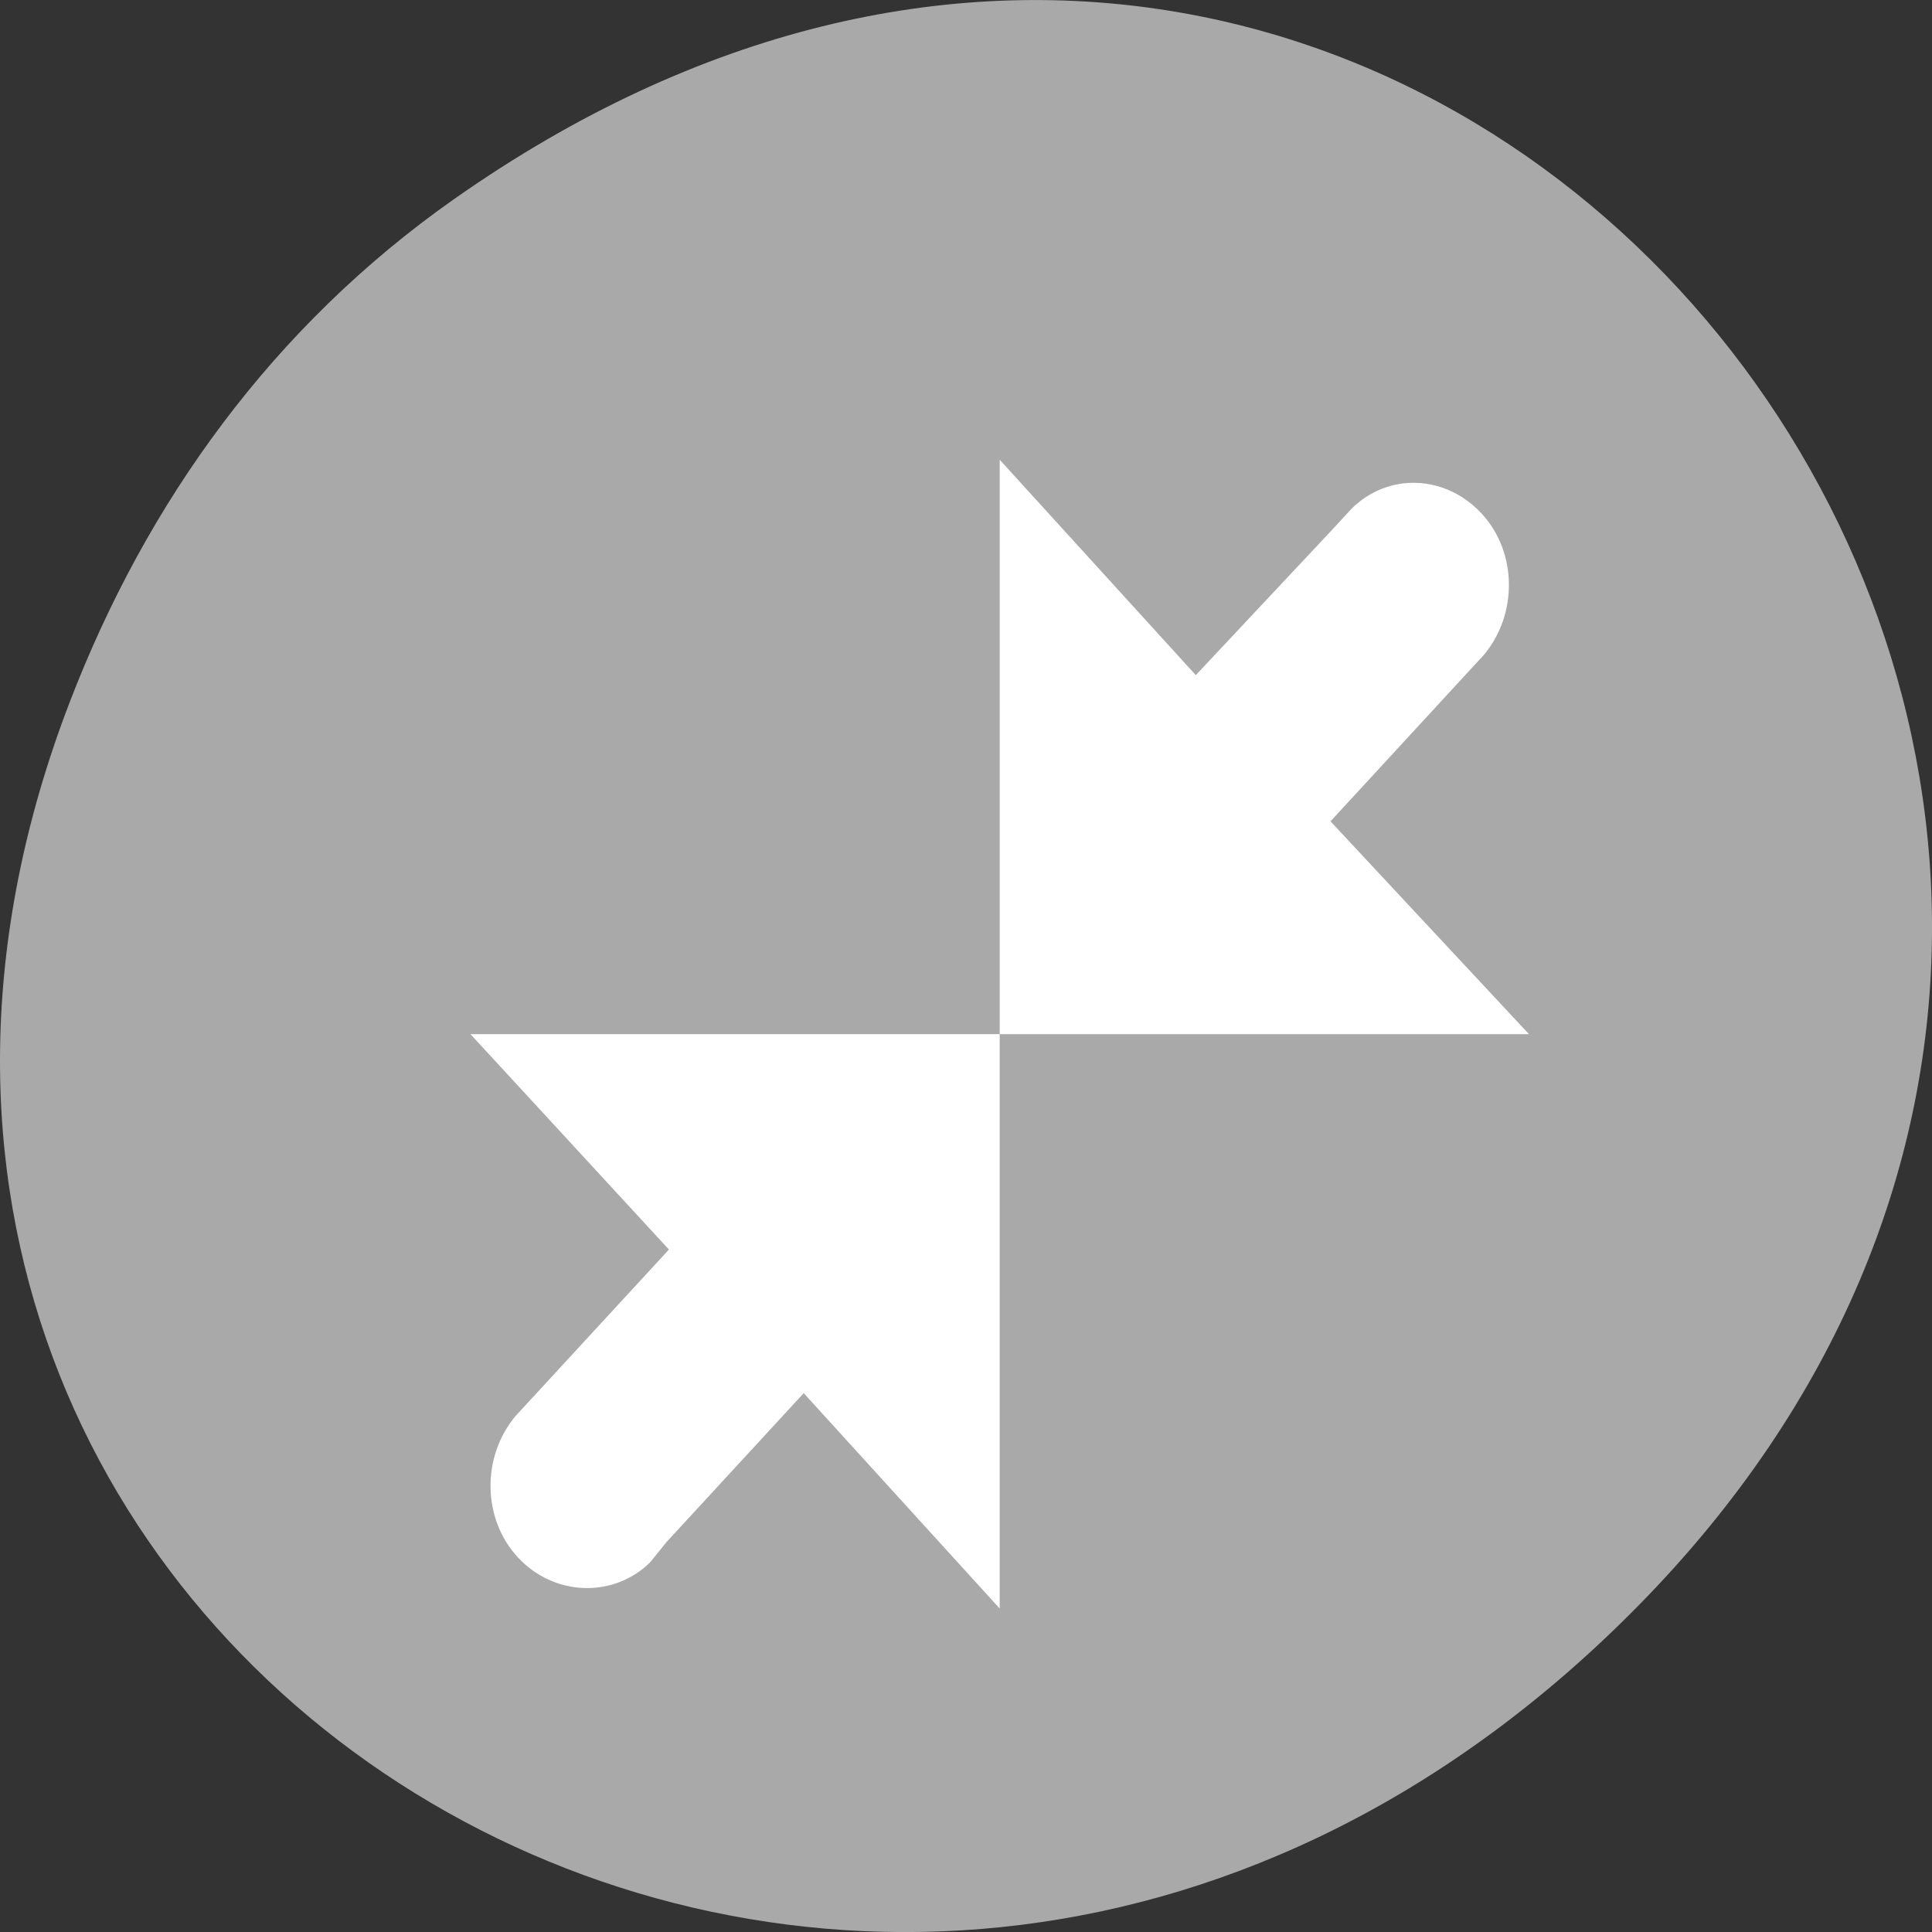 <svg xmlns="http://www.w3.org/2000/svg" viewBox="0 0 256 256"><rect x="0" y="0" width="256" height="256" fill="#333333" stroke="none"/><defs><clipPath><path d="m 27.707 56.824 h 82.29 v 139.69 h -82.29"/></clipPath><clipPath><path d="m 74 56.824 h 129 v 139.69 h -129"/></clipPath><clipPath><path d="m 148 97 h 77.63 v 24 h -77.62"/></clipPath><clipPath><path d="m 171 132 h 54.625 v 24 h -54.625"/></clipPath></defs><g transform="translate(0 -796.36)"><path d="m 60.17 822.74 c 130.93 -92.05 263.6 77.948 156.91 186.39 -100.51 102.17 -256.68 7.449 -207.86 -119.69 10.185 -26.526 26.914 -49.802 50.948 -66.7 z" style="fill:#a9a9a9;color:#000"/><g transform="matrix(11.688 0 0 12.685 -3853.14 -1552.87)" style="fill:#fff;color:#bebebe"><path d="m 347 196 l -2.25 -2.223 l 1.714 -1.714 c 0.013 -0.013 0.015 -0.013 0.027 -0.027 0.381 -0.421 0.379 -1.068 -0.027 -1.473 -0.405 -0.405 -1.053 -0.434 -1.473 -0.054 l -0.214 0.214 l -1.554 1.527 l -2.223 -2.25 v 6 z"/><path d="m 341 202 v -6 h -6 l 2.25 2.25 l -1.714 1.714 c -0.013 0.013 -0.015 0.013 -0.027 0.027 -0.381 0.421 -0.379 1.068 0.027 1.473 0.405 0.405 1.079 0.434 1.5 0.054 l 0.188 -0.214 l 1.554 -1.554 z"/></g></g></svg>